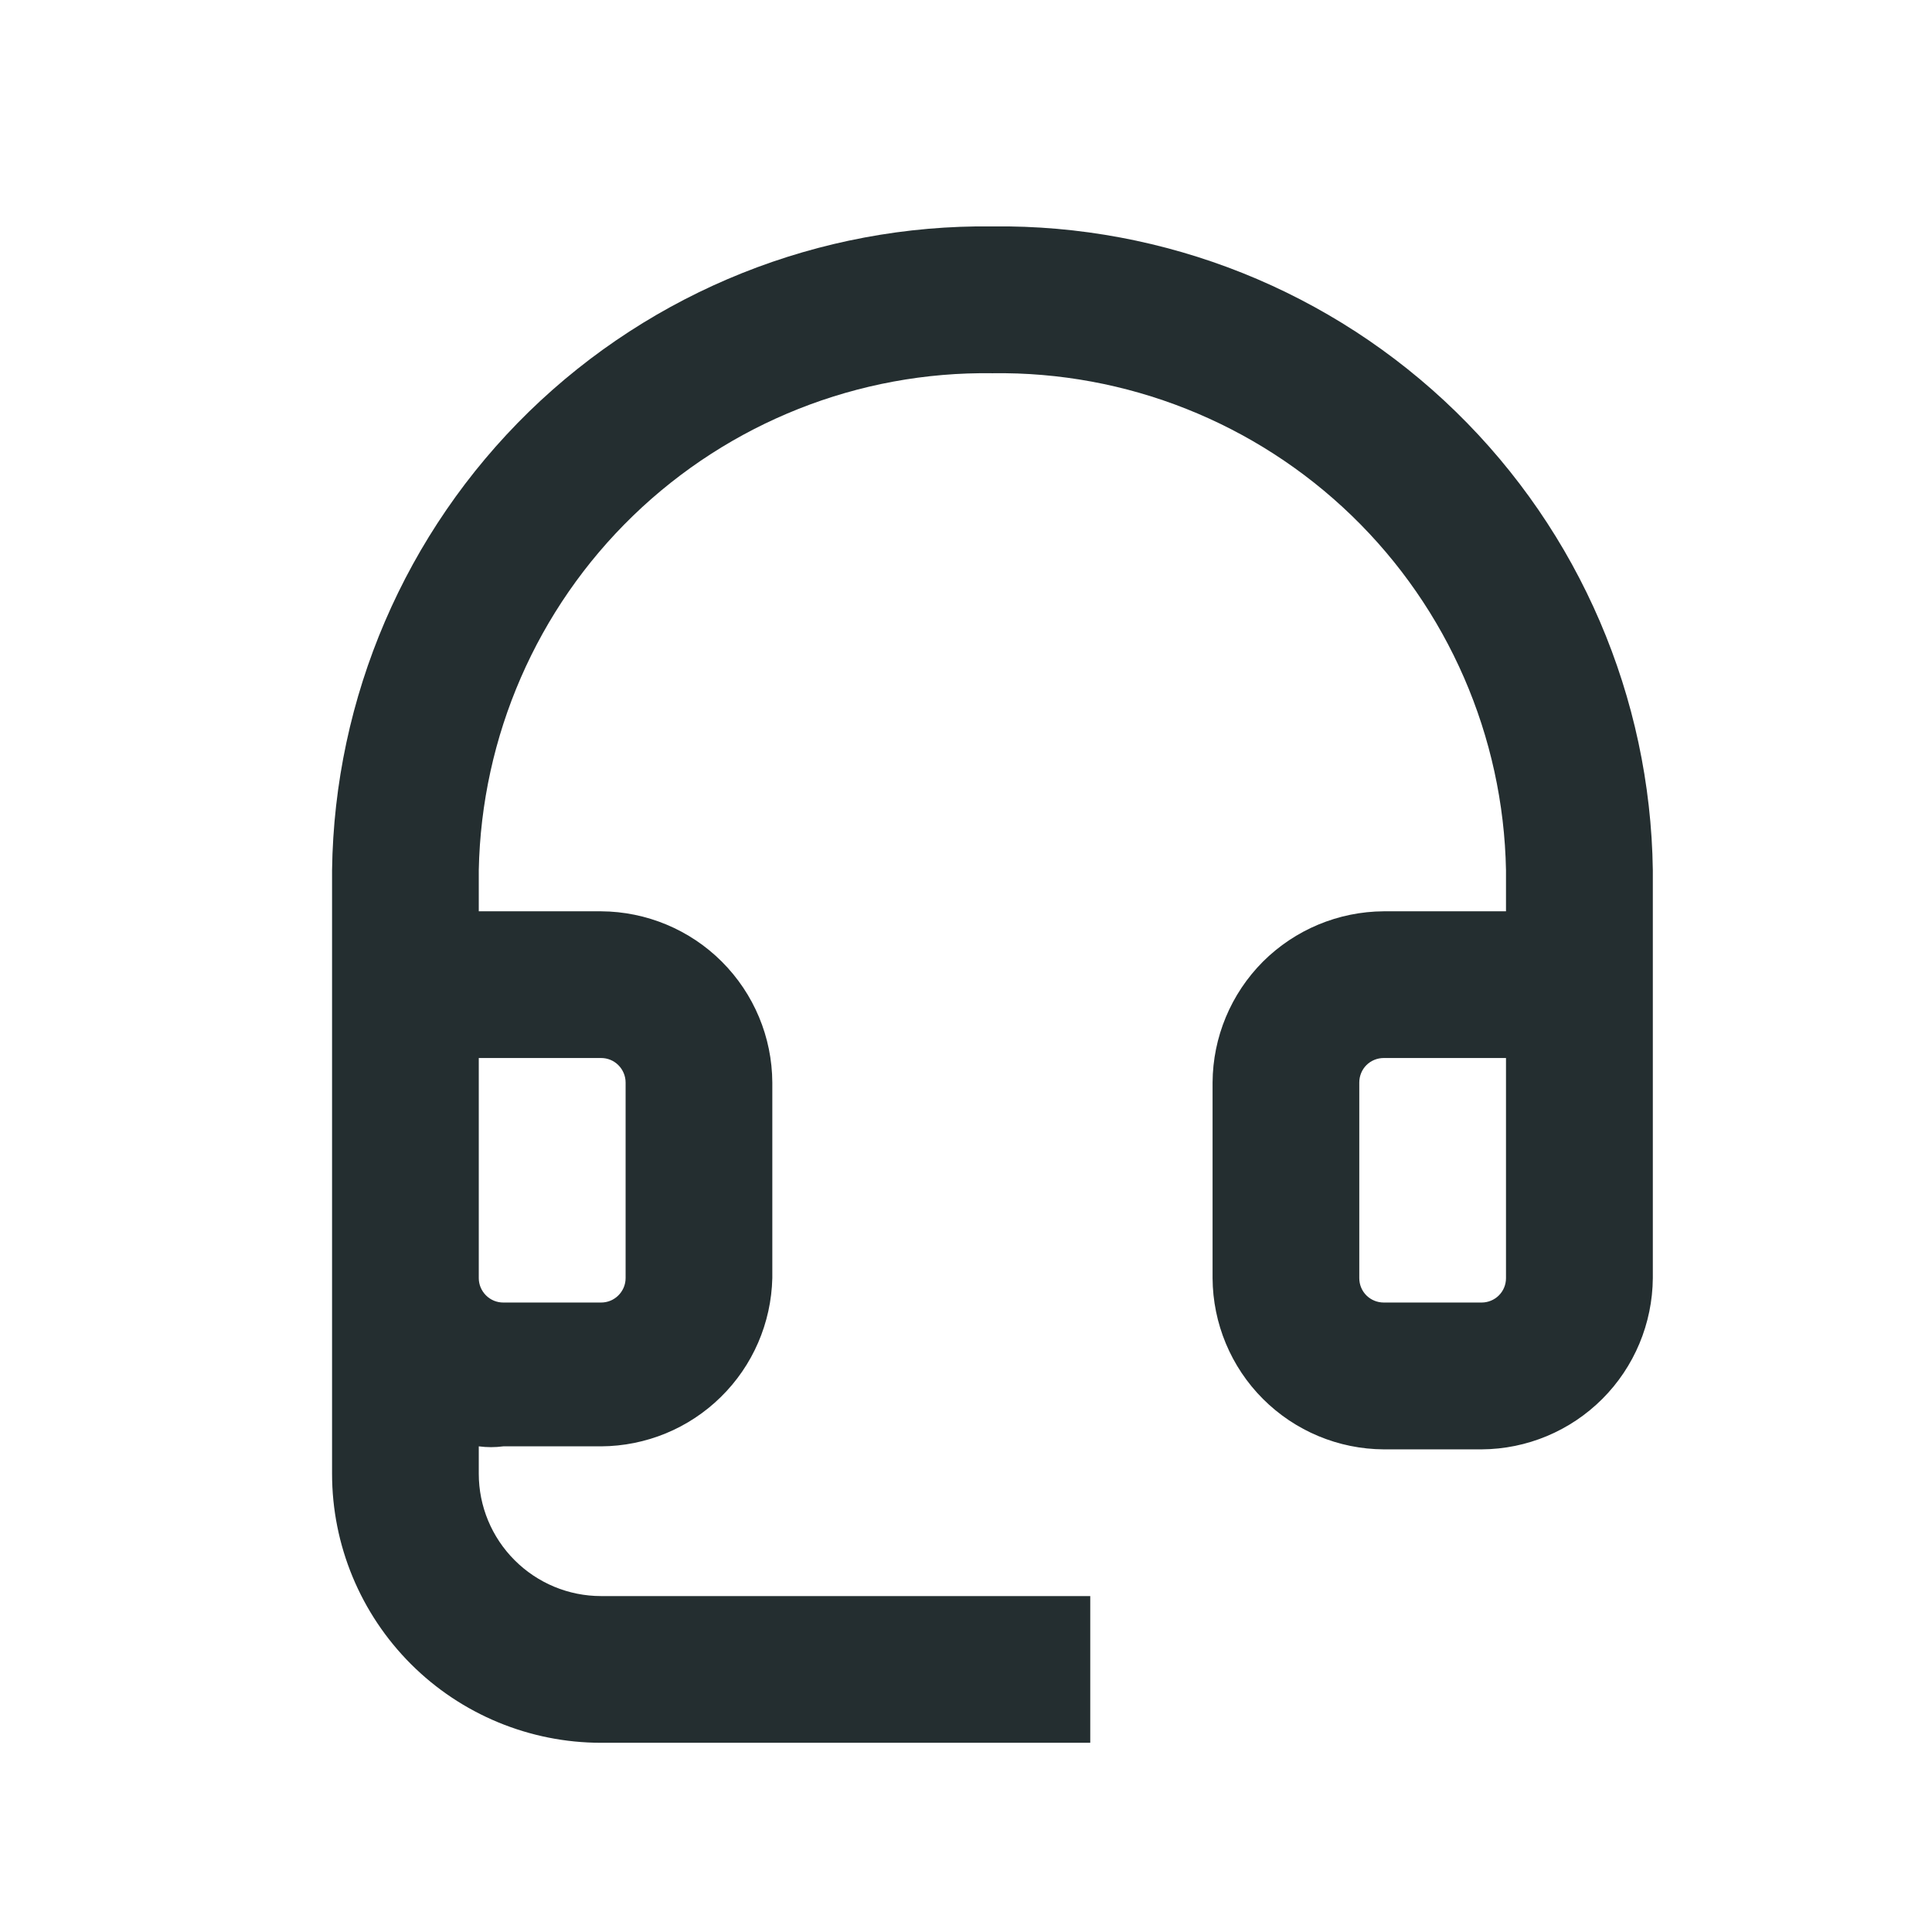 <svg width="16" height="16" viewBox="0 0 16 16" fill="none" xmlns="http://www.w3.org/2000/svg">
<path d="M8.219 1.875C6.787 1.858 5.407 2.41 4.381 3.409C3.356 4.409 2.769 5.775 2.75 7.206V12.205C2.75 12.796 2.985 13.363 3.403 13.781C3.82 14.198 4.387 14.433 4.978 14.433H9.029V13.218H4.978C4.709 13.218 4.452 13.111 4.262 12.921C4.072 12.731 3.965 12.474 3.965 12.205V11.978C4.033 11.987 4.101 11.987 4.168 11.978H4.978C5.349 11.976 5.705 11.83 5.97 11.569C6.235 11.309 6.387 10.956 6.396 10.585V8.965C6.394 8.589 6.244 8.23 5.978 7.964C5.713 7.699 5.353 7.549 4.978 7.547H3.965V7.206C3.987 6.098 4.446 5.042 5.243 4.271C6.04 3.5 7.11 3.075 8.219 3.091C9.328 3.075 10.398 3.5 11.195 4.271C11.992 5.042 12.451 6.098 12.472 7.206V7.547H11.46C11.084 7.549 10.725 7.699 10.459 7.964C10.194 8.23 10.044 8.589 10.042 8.965V10.585C10.044 10.96 10.194 11.32 10.459 11.585C10.725 11.851 11.084 12.001 11.46 12.003H12.27C12.645 12.001 13.004 11.851 13.27 11.585C13.535 11.32 13.685 10.96 13.688 10.585V7.206C13.668 5.775 13.082 4.409 12.056 3.409C11.031 2.41 9.651 1.858 8.219 1.875ZM4.978 8.762C5.032 8.762 5.083 8.783 5.121 8.821C5.159 8.859 5.181 8.911 5.181 8.965V10.585C5.181 10.639 5.159 10.69 5.121 10.728C5.083 10.766 5.032 10.787 4.978 10.787H4.168C4.114 10.787 4.063 10.766 4.025 10.728C3.987 10.69 3.965 10.639 3.965 10.585V8.762H4.978ZM12.472 10.585C12.472 10.639 12.451 10.69 12.413 10.728C12.375 10.766 12.323 10.787 12.27 10.787H11.46C11.406 10.787 11.354 10.766 11.316 10.728C11.278 10.69 11.257 10.639 11.257 10.585V8.965C11.257 8.911 11.278 8.859 11.316 8.821C11.354 8.783 11.406 8.762 11.46 8.762H12.472V10.585Z" fill="#242E30"/>
</svg>
